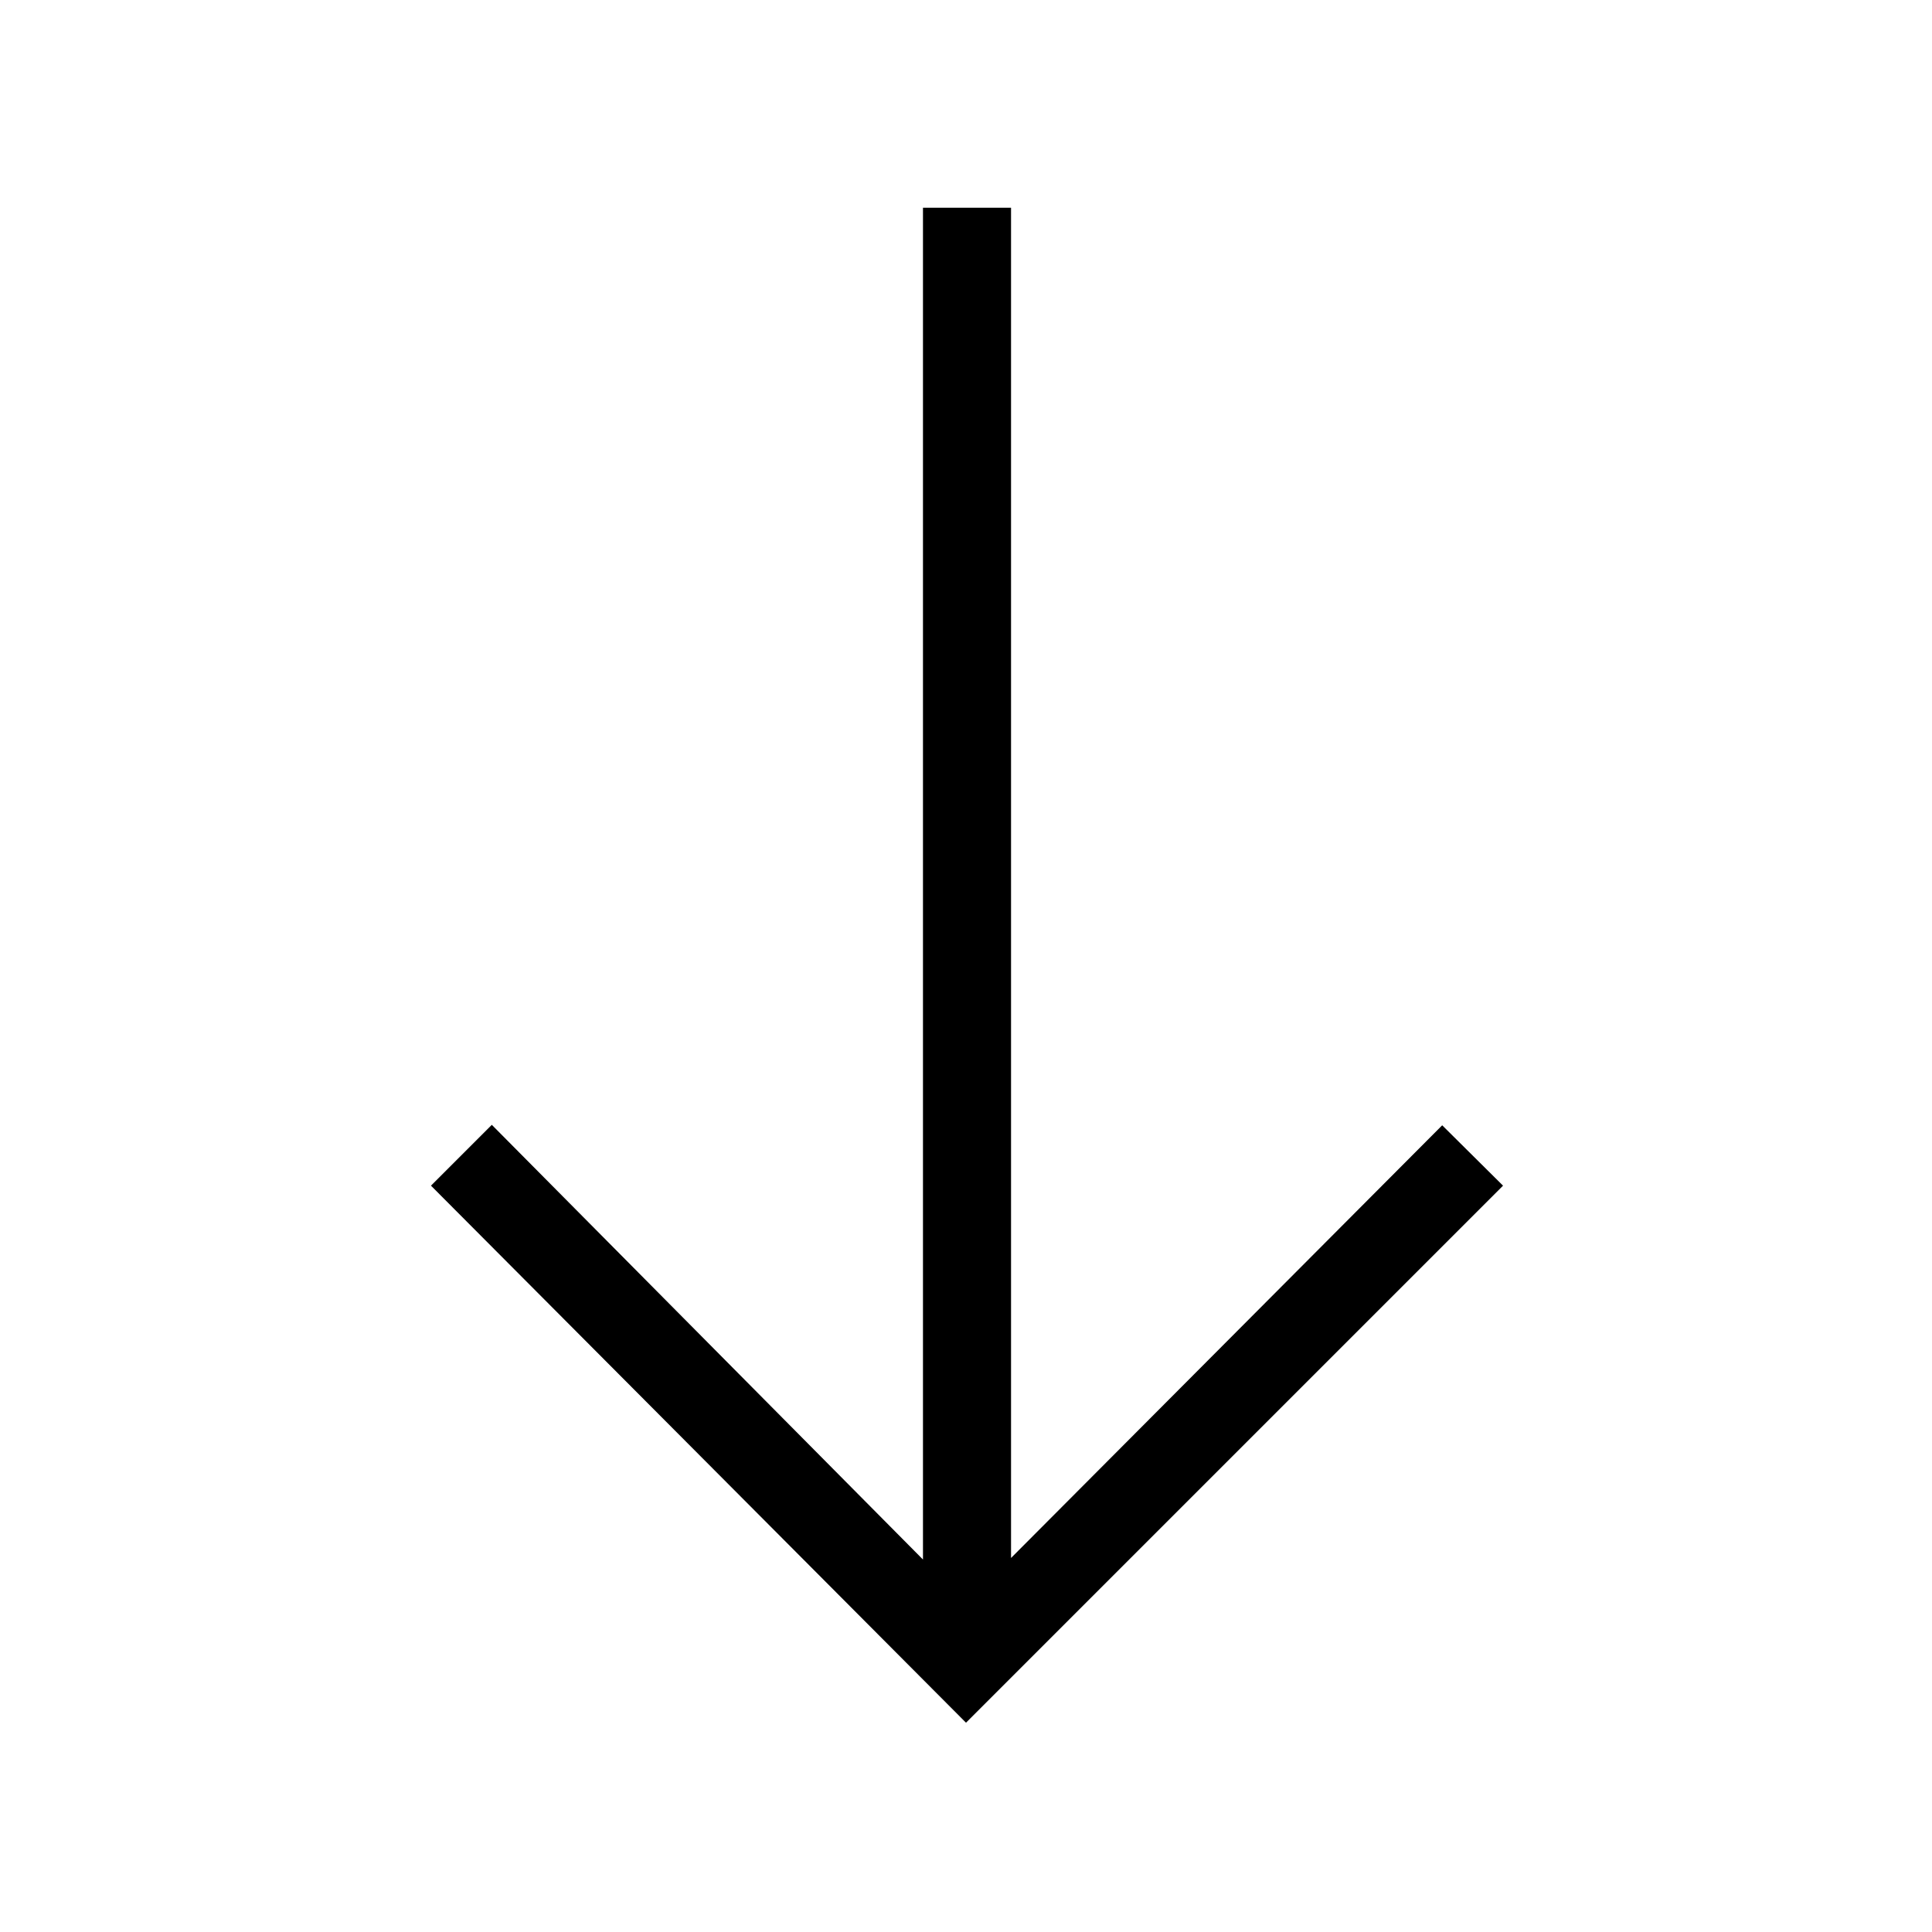 <svg xmlns="http://www.w3.org/2000/svg" height="48" viewBox="0 -960 960 960" width="48"><path d="M480-104 214.15-370.85l30.23-30.23 214.24 216v-671.69h43.76v670.92l214.24-215 30.23 30L480-104Z"/></svg>